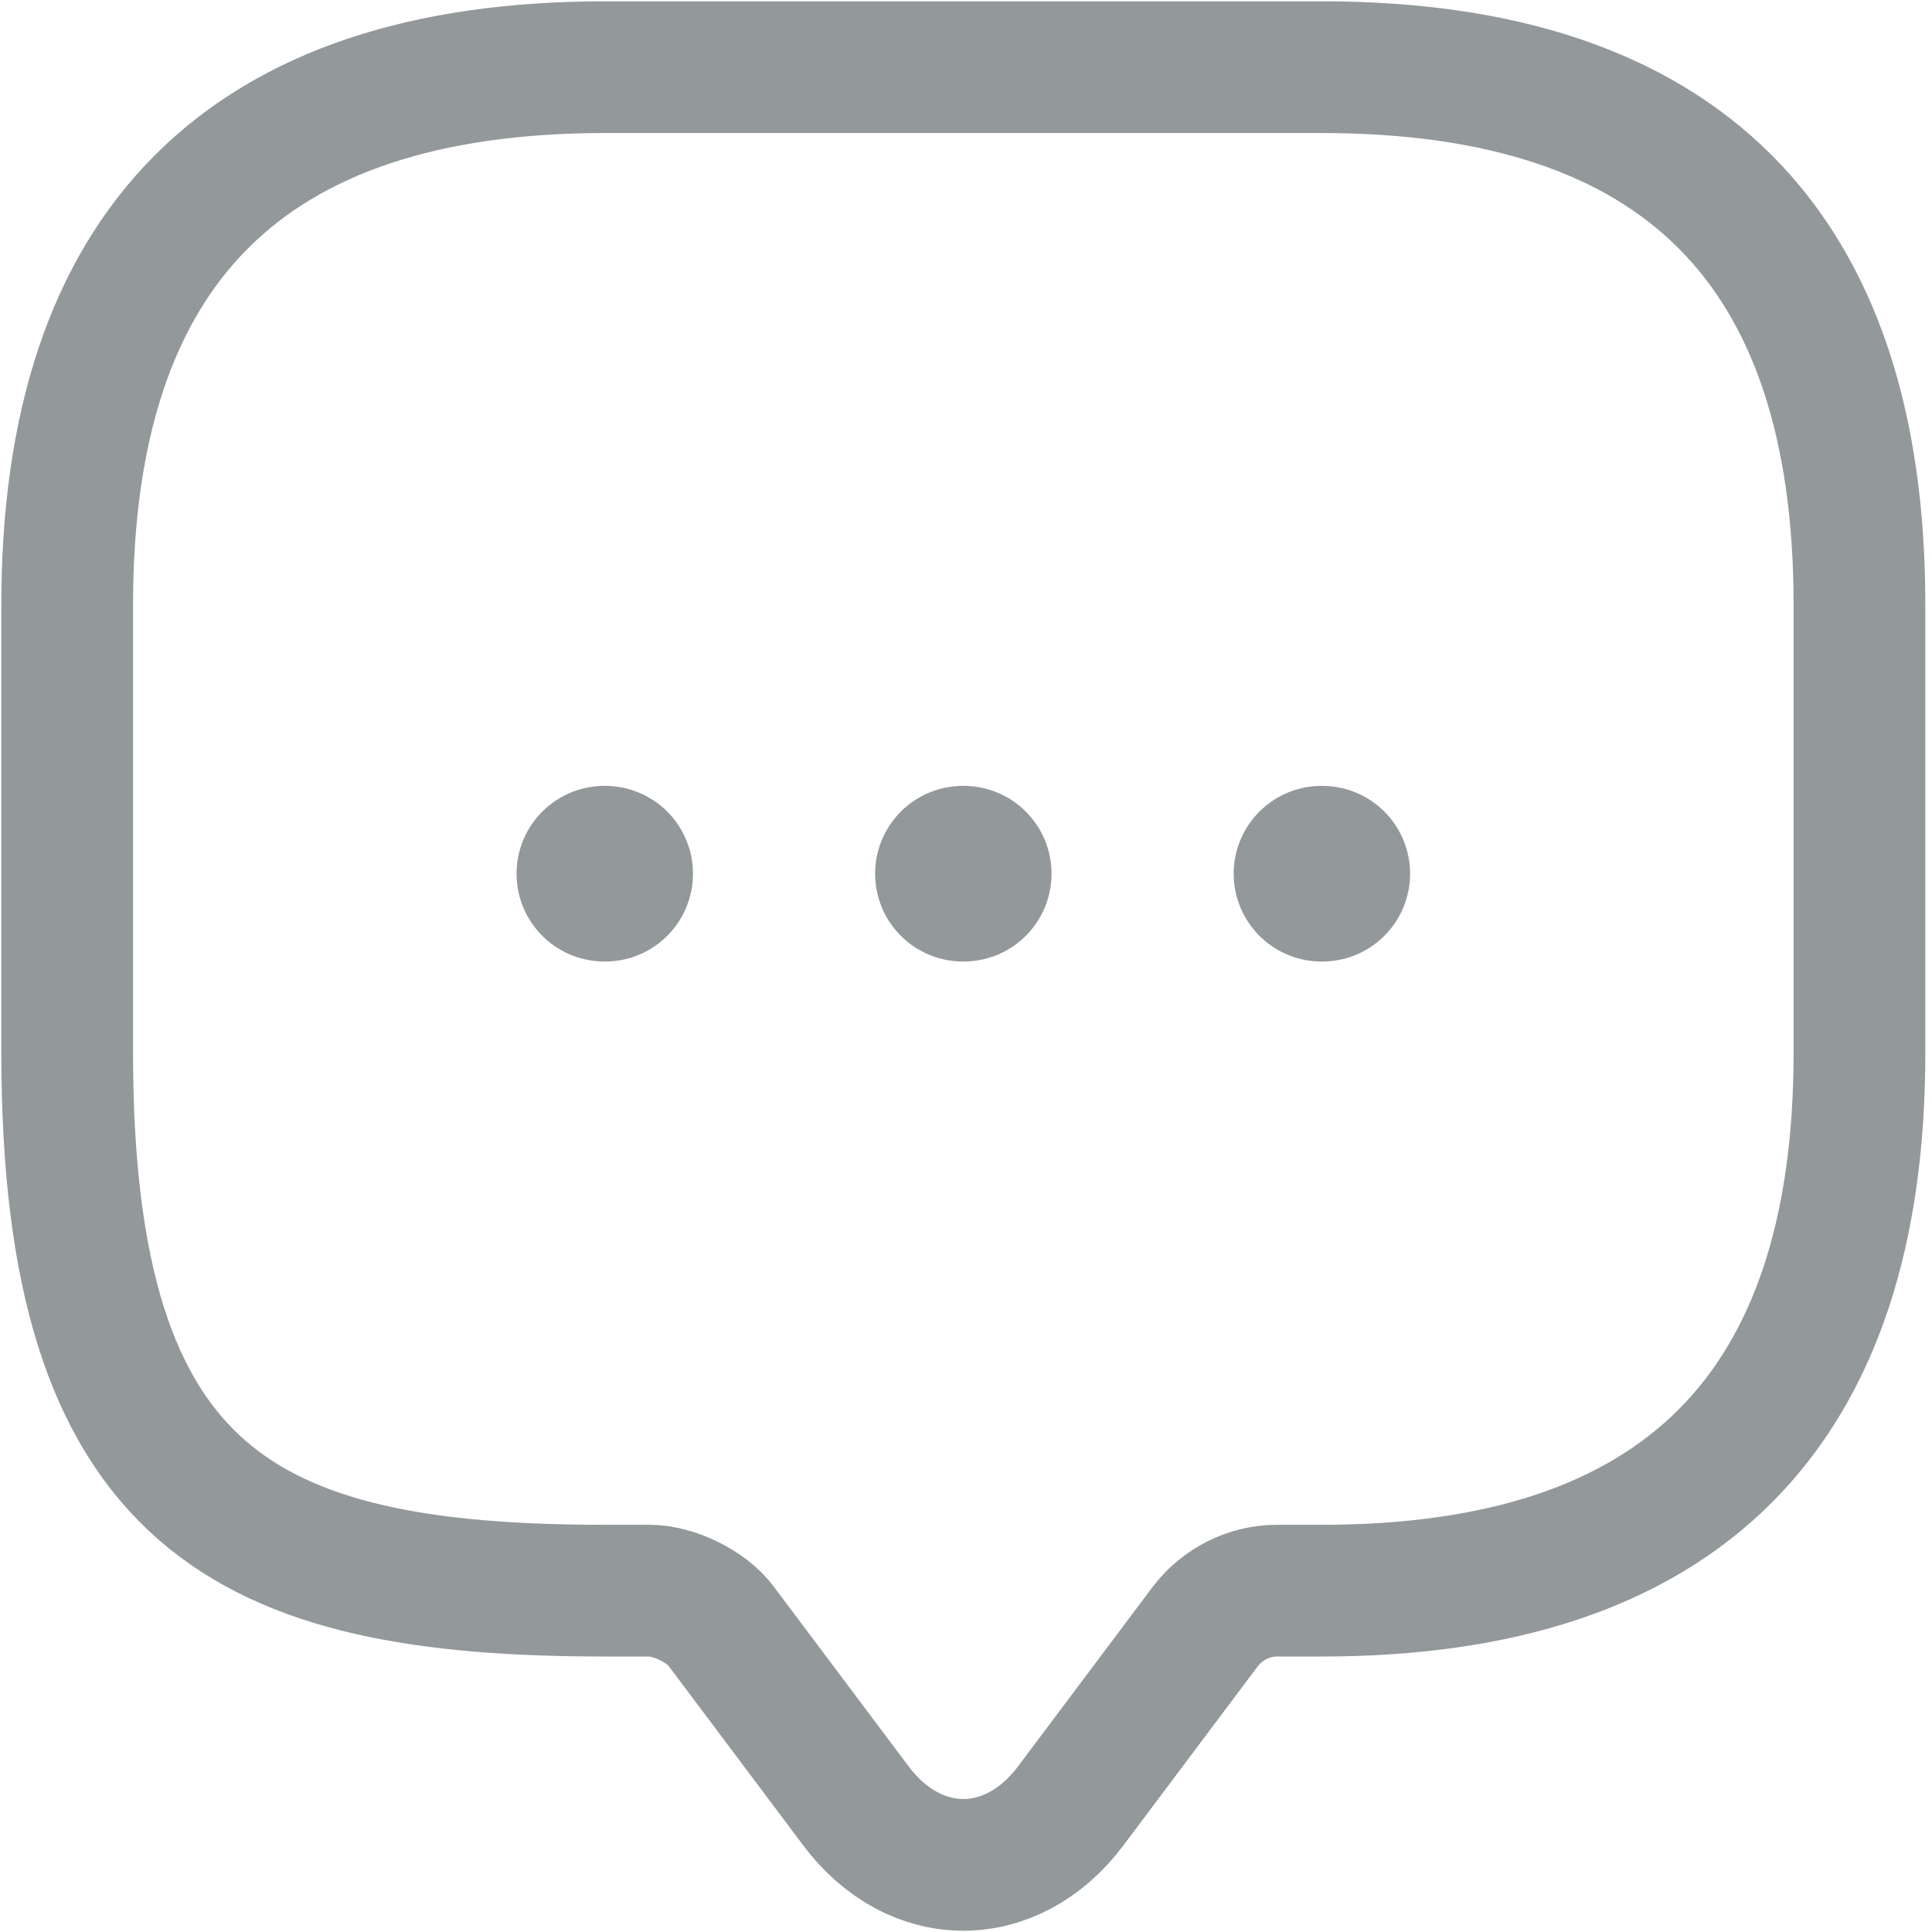 <svg width="22" height="22" viewBox="0 0 22 22" fill="none" xmlns="http://www.w3.org/2000/svg">
<path d="M7.398 18.113H6.888C2.806 18.113 0.765 17.092 0.765 11.99V6.888C0.765 2.806 2.806 0.765 6.888 0.765H15.051C19.133 0.765 21.174 2.806 21.174 6.888V11.99C21.174 16.072 19.133 18.113 15.051 18.113H14.541C14.225 18.113 13.919 18.266 13.725 18.521L12.194 20.562C11.521 21.46 10.419 21.46 9.745 20.562L8.214 18.521C8.051 18.296 7.674 18.113 7.398 18.113Z" stroke="#93989A" stroke-width="1.5" stroke-miterlimit="10" stroke-linecap="round" stroke-linejoin="round"/>
<path d="M15.048 9.949H15.057" stroke="#93989A" stroke-width="2" stroke-linecap="round" stroke-linejoin="round"/>
<path d="M10.965 9.949H10.974" stroke="#93989A" stroke-width="2" stroke-linecap="round" stroke-linejoin="round"/>
<path d="M6.882 9.949H6.891" stroke="#93989A" stroke-width="2" stroke-linecap="round" stroke-linejoin="round"/>
</svg>
